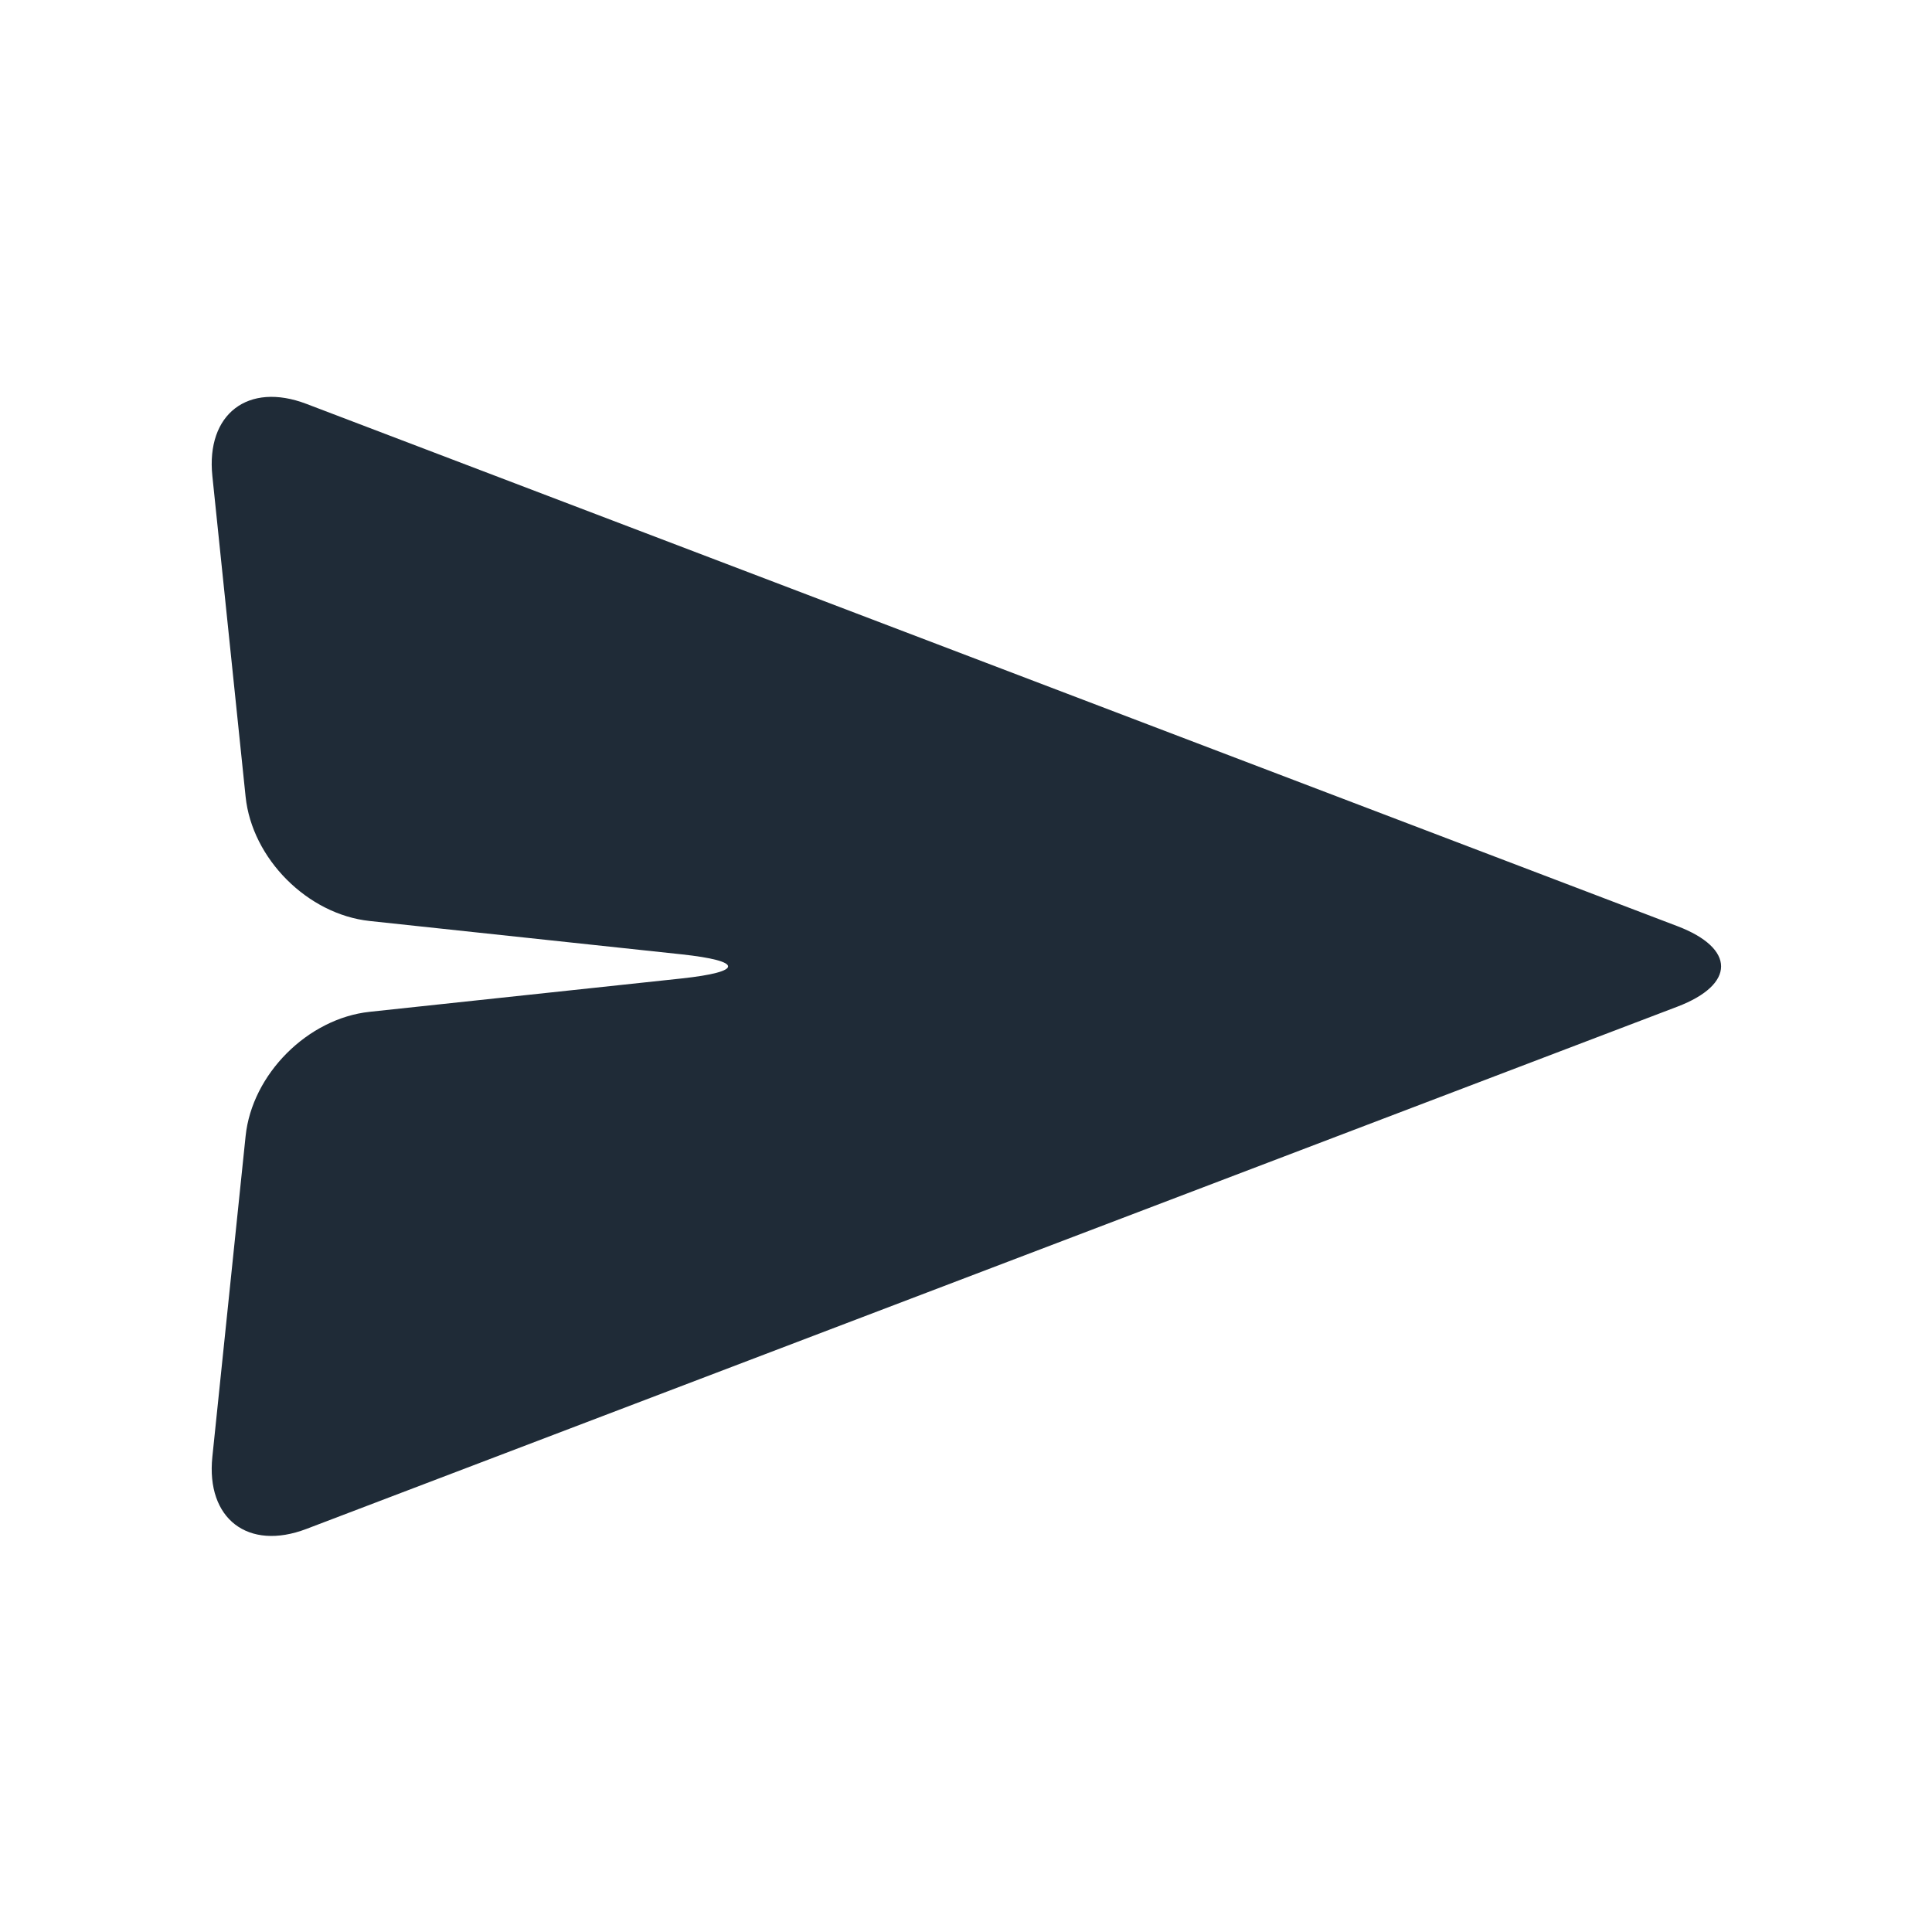 <svg width="24" height="24" viewBox="0 0 24 24" fill="none" xmlns="http://www.w3.org/2000/svg">
<path fill-rule="evenodd" clip-rule="evenodd" d="M2.638 5.913C2.558 5.142 3.082 4.741 3.806 5.017L20.837 11.505C21.561 11.781 21.561 12.229 20.837 12.505L3.806 18.993C3.081 19.269 2.558 18.867 2.638 18.097L3.051 14.113C3.131 13.343 3.823 12.651 4.593 12.569L8.466 12.155C9.238 12.072 9.237 11.938 8.466 11.855L4.593 11.441C3.821 11.359 3.131 10.667 3.051 9.897L2.638 5.913Z" fill="#1F2B37"/>
</svg>
